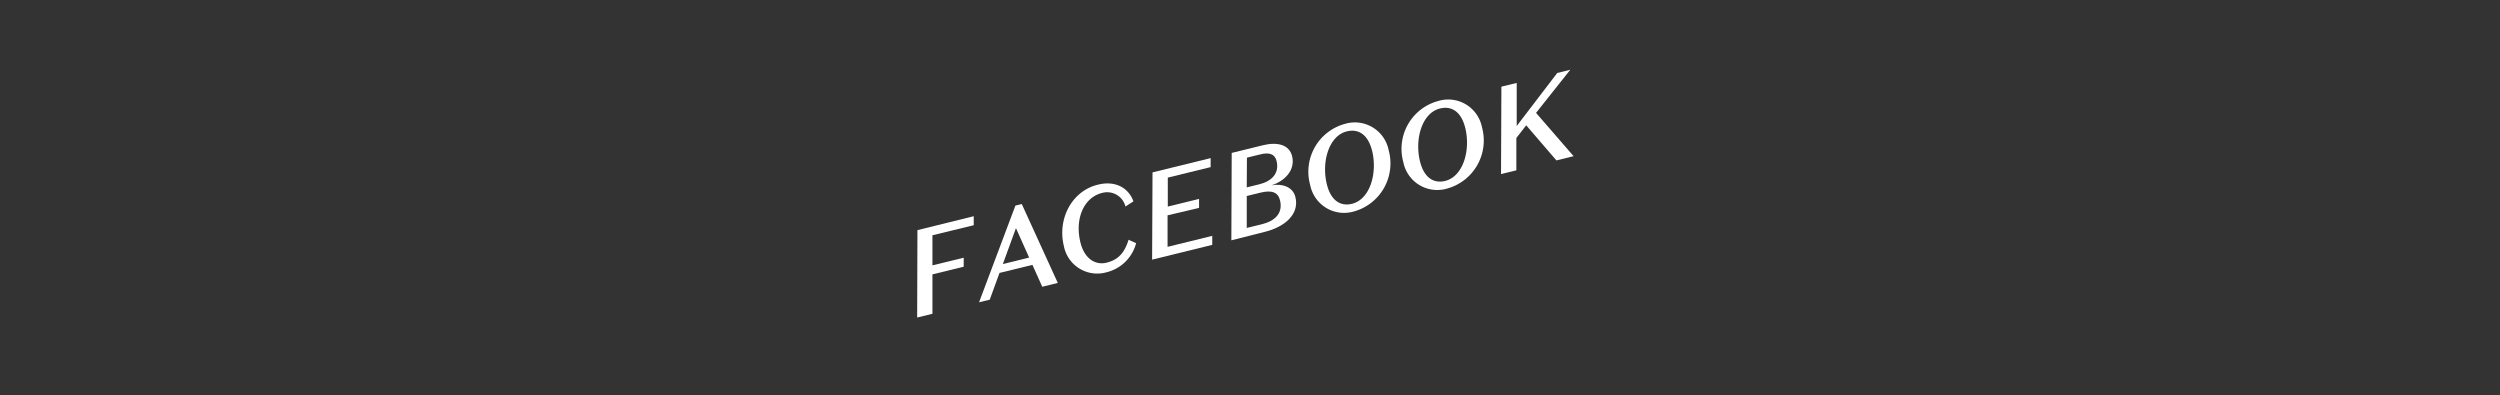 <svg xmlns="http://www.w3.org/2000/svg" viewBox="0 0 555 87.8"><rect x="0" y="0" width="555" height="87.8" fill="#333333" stroke="none"/><defs><style>.cls-1{fill:#fff;}.cls-2{fill:none;}</style></defs><title>facebook_1</title><g id="Layer_2" data-name="Layer 2"><g id="Layer_1-2" data-name="Layer 1"><path class="cls-1" d="M203.67,51.09,216.17,48v2L207,52.23l0,6.68,6.94-1.7v2L207,60.91v8.75l-3.39.83Z"/><path class="cls-1" d="M229.2,58.8l-7.31,1.79-2.17,5.94-2.37.58,8.07-21.47,1.41-.35,8,17.52-3.45.85Zm-6.57-.18,5.84-1.44-2.93-6.53Z"/><path class="cls-1" d="M243.73,41c4-1,6.88.83,7.89,3.71l-1.77,1.13a4.19,4.19,0,0,0-5.22-3c-4,1-6.08,5.7-4.77,11,.85,3.47,3.2,5.11,5.81,4.47s4-2.24,4.87-5.08l1.68.75a9,9,0,0,1-6.63,6.48,7.54,7.54,0,0,1-9.41-5.83C234.69,48.54,238,42.37,243.73,41Z"/><path class="cls-1" d="M255.86,38.27l12.9-3.17v2l-9.51,2.33,0,6.43,6.94-1.71v2L259.2,47.8v7l9.92-2.44,0,2-13.35,3.28Z"/><path class="cls-1" d="M273.36,53.35l.08-19.4,6.89-1.7c3.34-.82,5.9-.09,6.52,2.42.78,3.18-1.76,5.58-4.59,6.47l0,0c2.38-.45,4.76.35,5.31,2.57,1,3.94-2.54,6.71-6.71,7.74Zm3.42-9.84,0,7.09,3.32-.81c2.9-.71,4.78-2.42,4.06-5.34-.44-1.78-1.84-2.3-4.35-1.68Zm0-1.91,2.8-.69c2.63-.65,4.51-2.35,3.82-5.17-.39-1.57-1.64-2-3.76-1.43l-2.82.69Z"/><path class="cls-1" d="M300.58,46.94a7.67,7.67,0,0,1-9.72-5.87,11,11,0,0,1,7.71-13.57,7.65,7.65,0,0,1,9.71,5.83A11.06,11.06,0,0,1,300.58,46.94Zm-.42-1.7c4-1,5.66-6.82,4.45-11.75-.84-3.42-2.86-5-5.63-4.32-4,1-5.64,6.81-4.42,11.74C295.4,44.33,297.42,45.91,300.16,45.24Z"/><path class="cls-1" d="M321.26,41.86A7.67,7.67,0,0,1,311.54,36a11,11,0,0,1,7.71-13.57A7.64,7.64,0,0,1,329,28.25,11.06,11.06,0,0,1,321.26,41.86Zm-.42-1.7c4-1,5.66-6.82,4.45-11.75-.84-3.42-2.86-5-5.63-4.32-4,1-5.64,6.81-4.42,11.74C316.08,39.25,318.1,40.83,320.84,40.16Z"/><path class="cls-1" d="M338.82,27.82l-2.19,2.81,0,7.18-3.4.83.08-19.4,3.4-.83,0,9.56,9-11.77,2.9-.72L341,25.06l8.34,9.61-3.82.94Z"/><rect class="cls-2" width="555" height="87.8"/></g></g></svg>